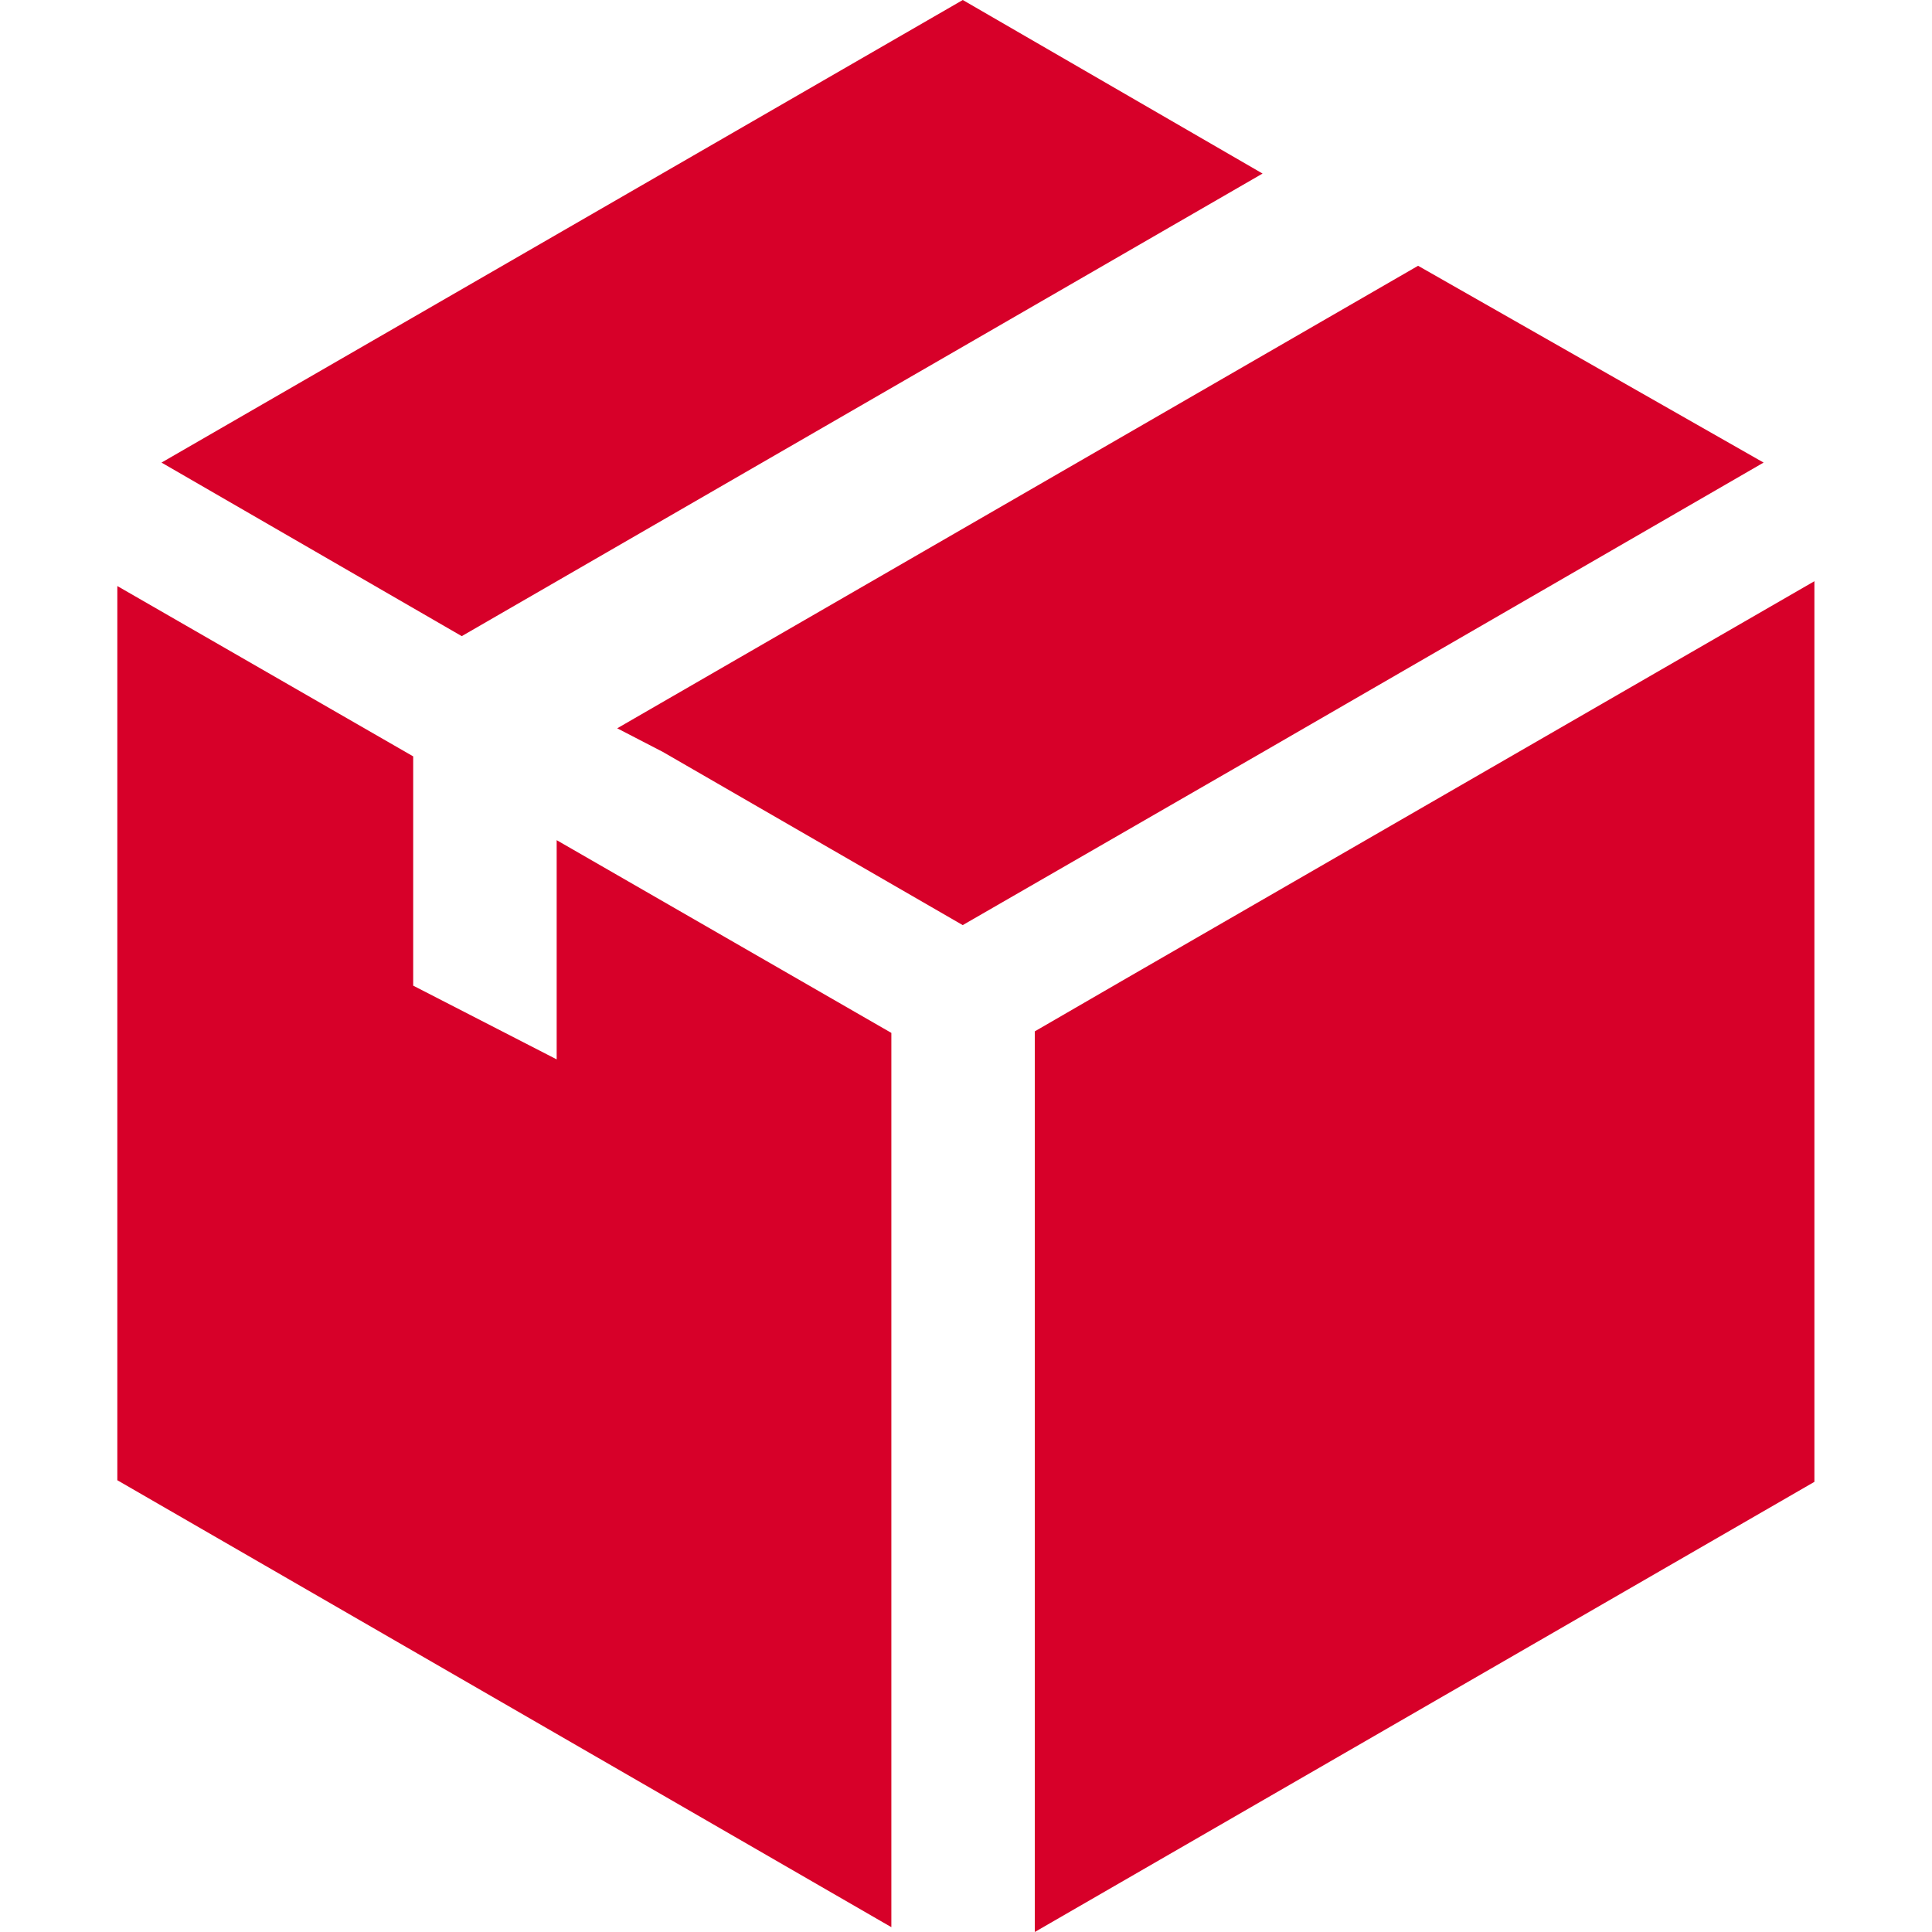 <svg width="30" height="30" viewBox="0 0 30 30" fill="none" xmlns="http://www.w3.org/2000/svg">
<path d="M17.413 15.236L16.068 16.015V30L28.174 23.01V9.025L17.413 15.236Z" fill="#D70029"/>
<path d="M19.605 2.695L14.95 0L2.508 7.183L7.17 9.878L19.605 2.695Z" fill="#D70029"/>
<path d="M27.385 7.183L22.02 4.127L9.584 11.309L10.293 11.676L14.949 14.365L19.58 11.695L27.385 7.183Z" fill="#D70029"/>
<path d="M8.644 16.45L6.416 15.305V11.745L1.822 9.1V22.985L13.841 29.925V16.039L8.644 13.046V16.45Z" fill="#D70029"/>
</svg>
